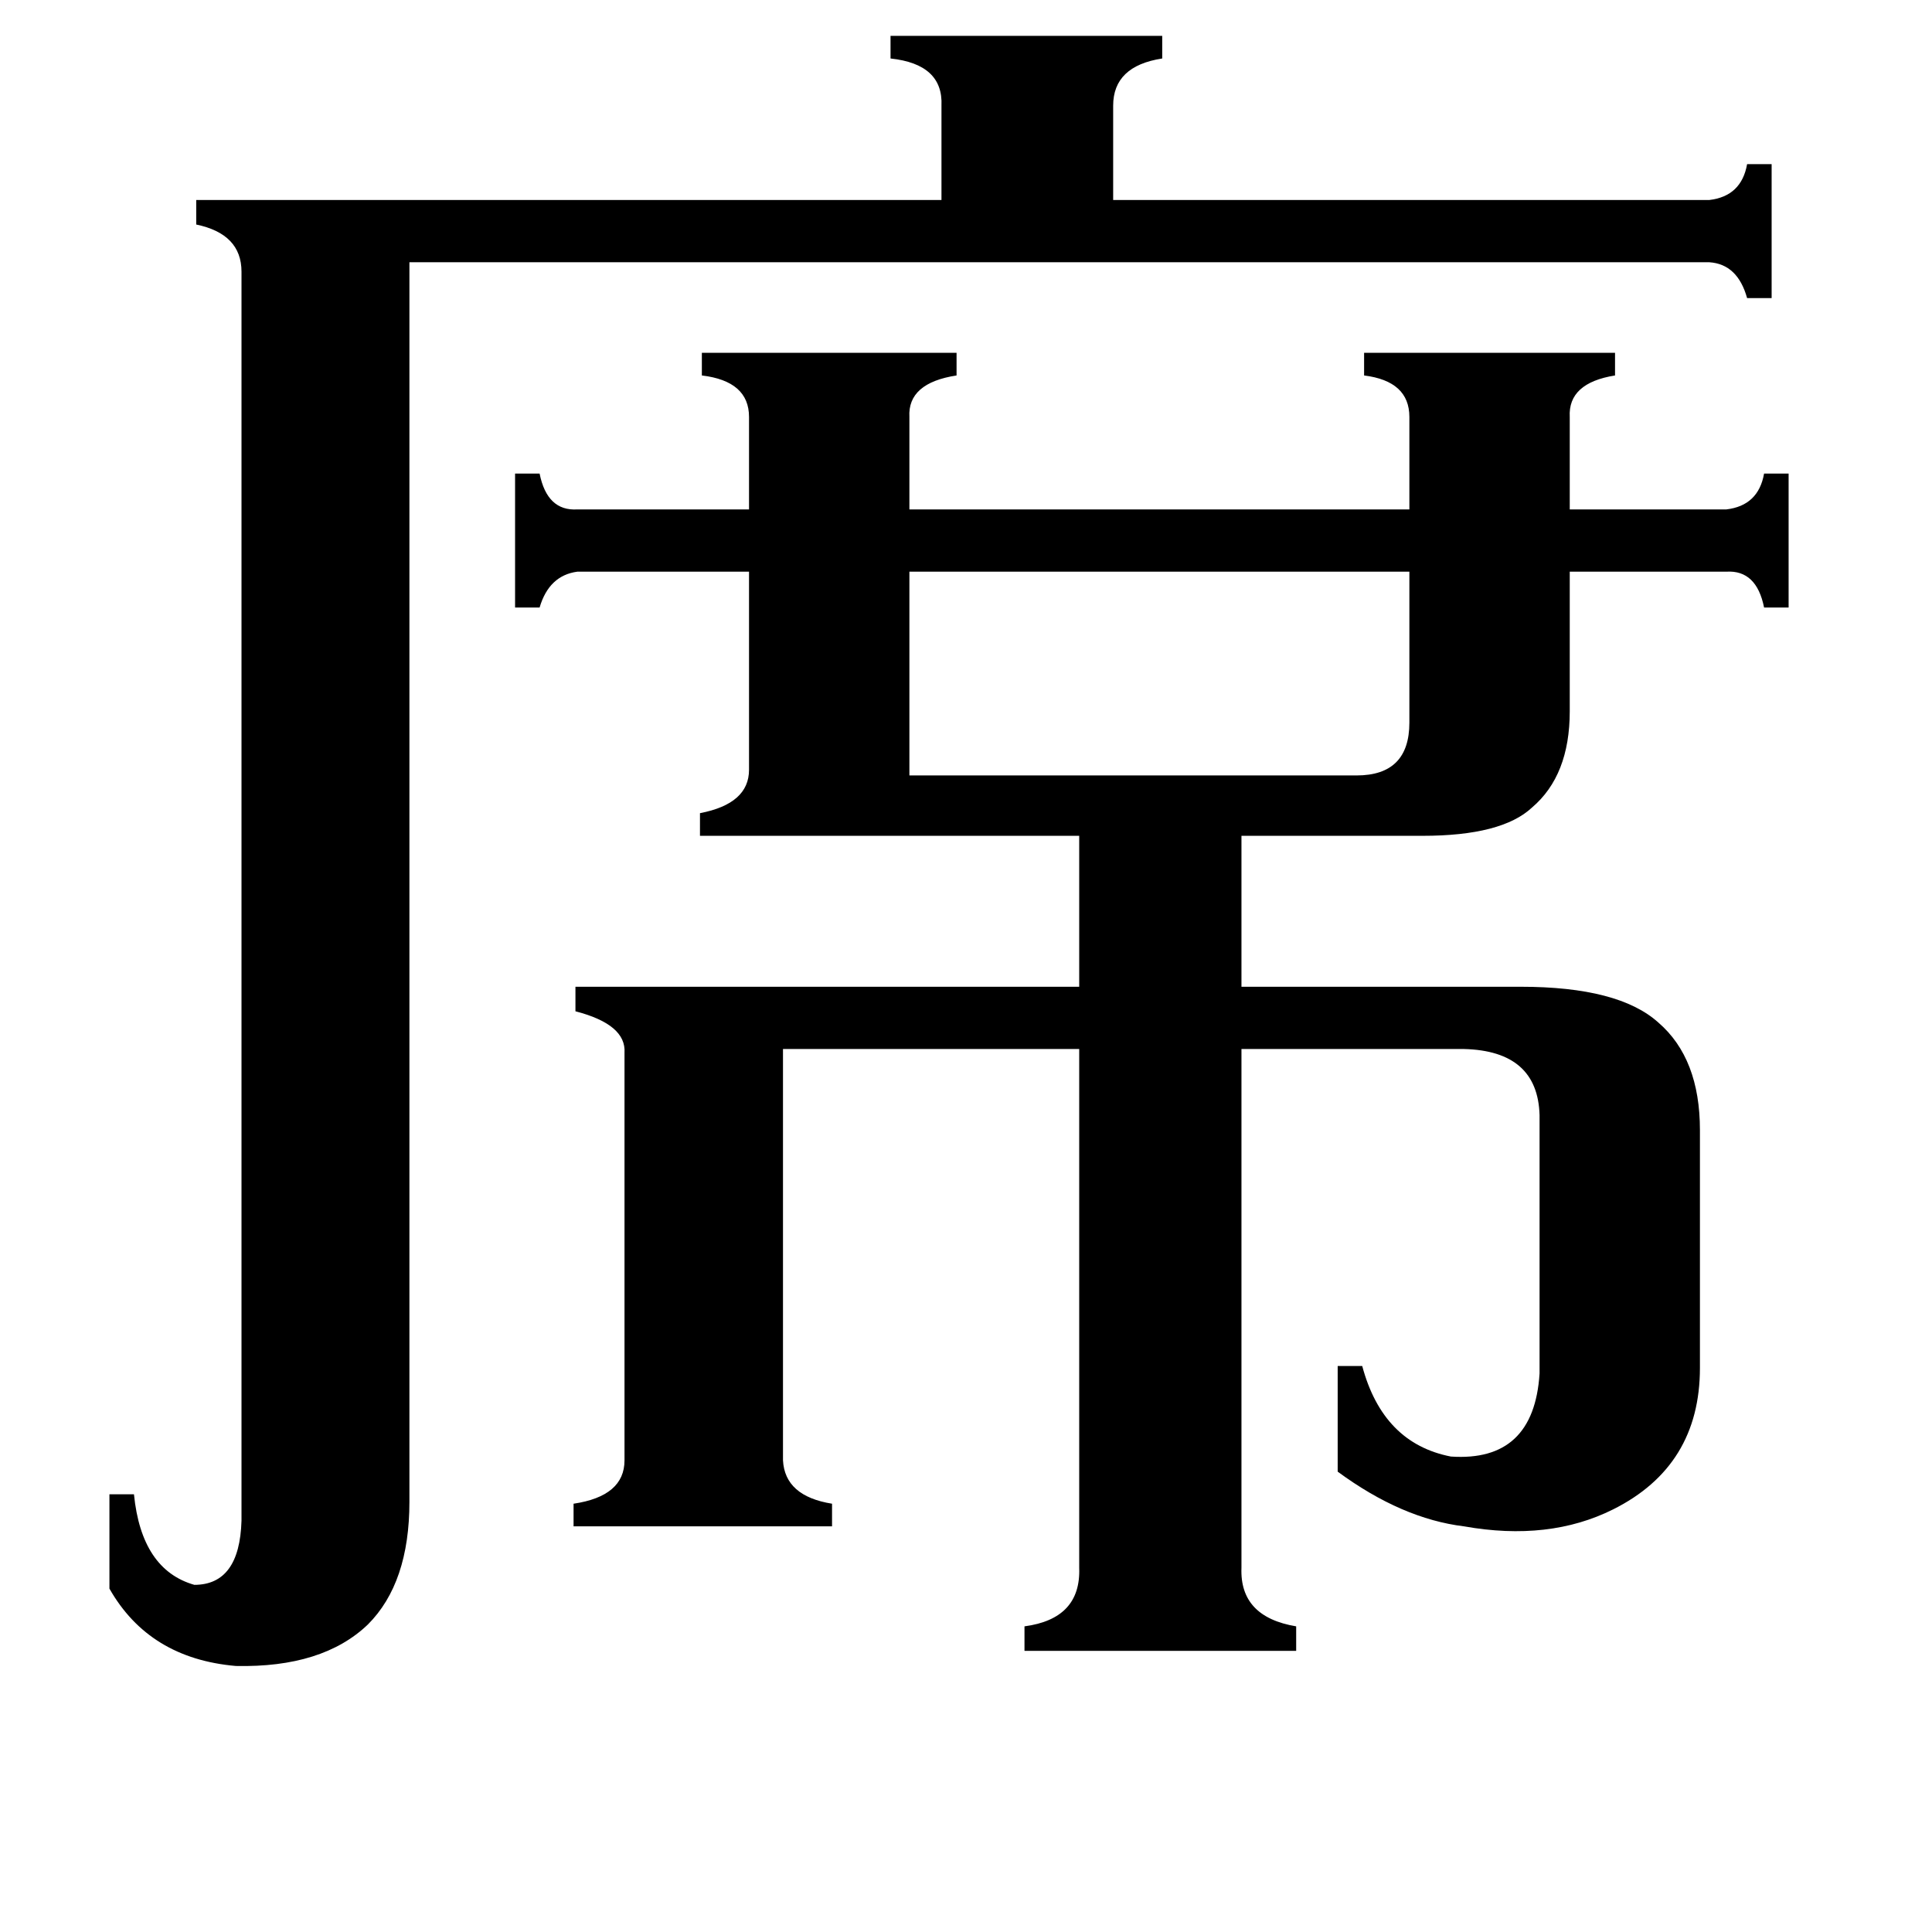 <svg xmlns="http://www.w3.org/2000/svg" viewBox="0 -800 1024 1024">
	<path fill="#000000" d="M719 -389Q747 -389 747 -417V-497H482V-389ZM906 -694Q923 -696 926 -713H939V-642H926Q921 -660 906 -661H217V-4Q217 39 195 61Q171 84 125 83Q79 79 58 42V-8H71Q75 32 103 40Q127 40 128 6V-656Q128 -676 104 -681V-694H499V-744Q500 -766 472 -769V-781H616V-769Q590 -765 590 -744V-694ZM371 -357V-369Q397 -374 397 -392V-497H306Q291 -495 286 -478H273V-549H286Q290 -529 306 -530H397V-579Q397 -598 372 -601V-613H507V-601Q481 -597 482 -579V-530H747V-579Q747 -598 723 -601V-613H856V-601Q831 -597 832 -579V-530H915Q932 -532 935 -549H948V-478H935Q931 -498 915 -497H832V-423Q832 -389 812 -372Q796 -357 754 -357H658V-277H806Q858 -277 879 -258Q901 -239 901 -201V-75Q901 -23 855 0Q821 17 776 9Q743 5 709 -20V-76H722Q733 -35 769 -28Q813 -25 816 -72V-209Q815 -243 776 -244H658V31Q657 57 687 62V75H543V62Q573 58 572 31V-244H415V-26Q416 -7 441 -3V9H304V-3Q331 -7 331 -26V-242Q332 -257 305 -264V-277H572V-357Z"/>
</svg>